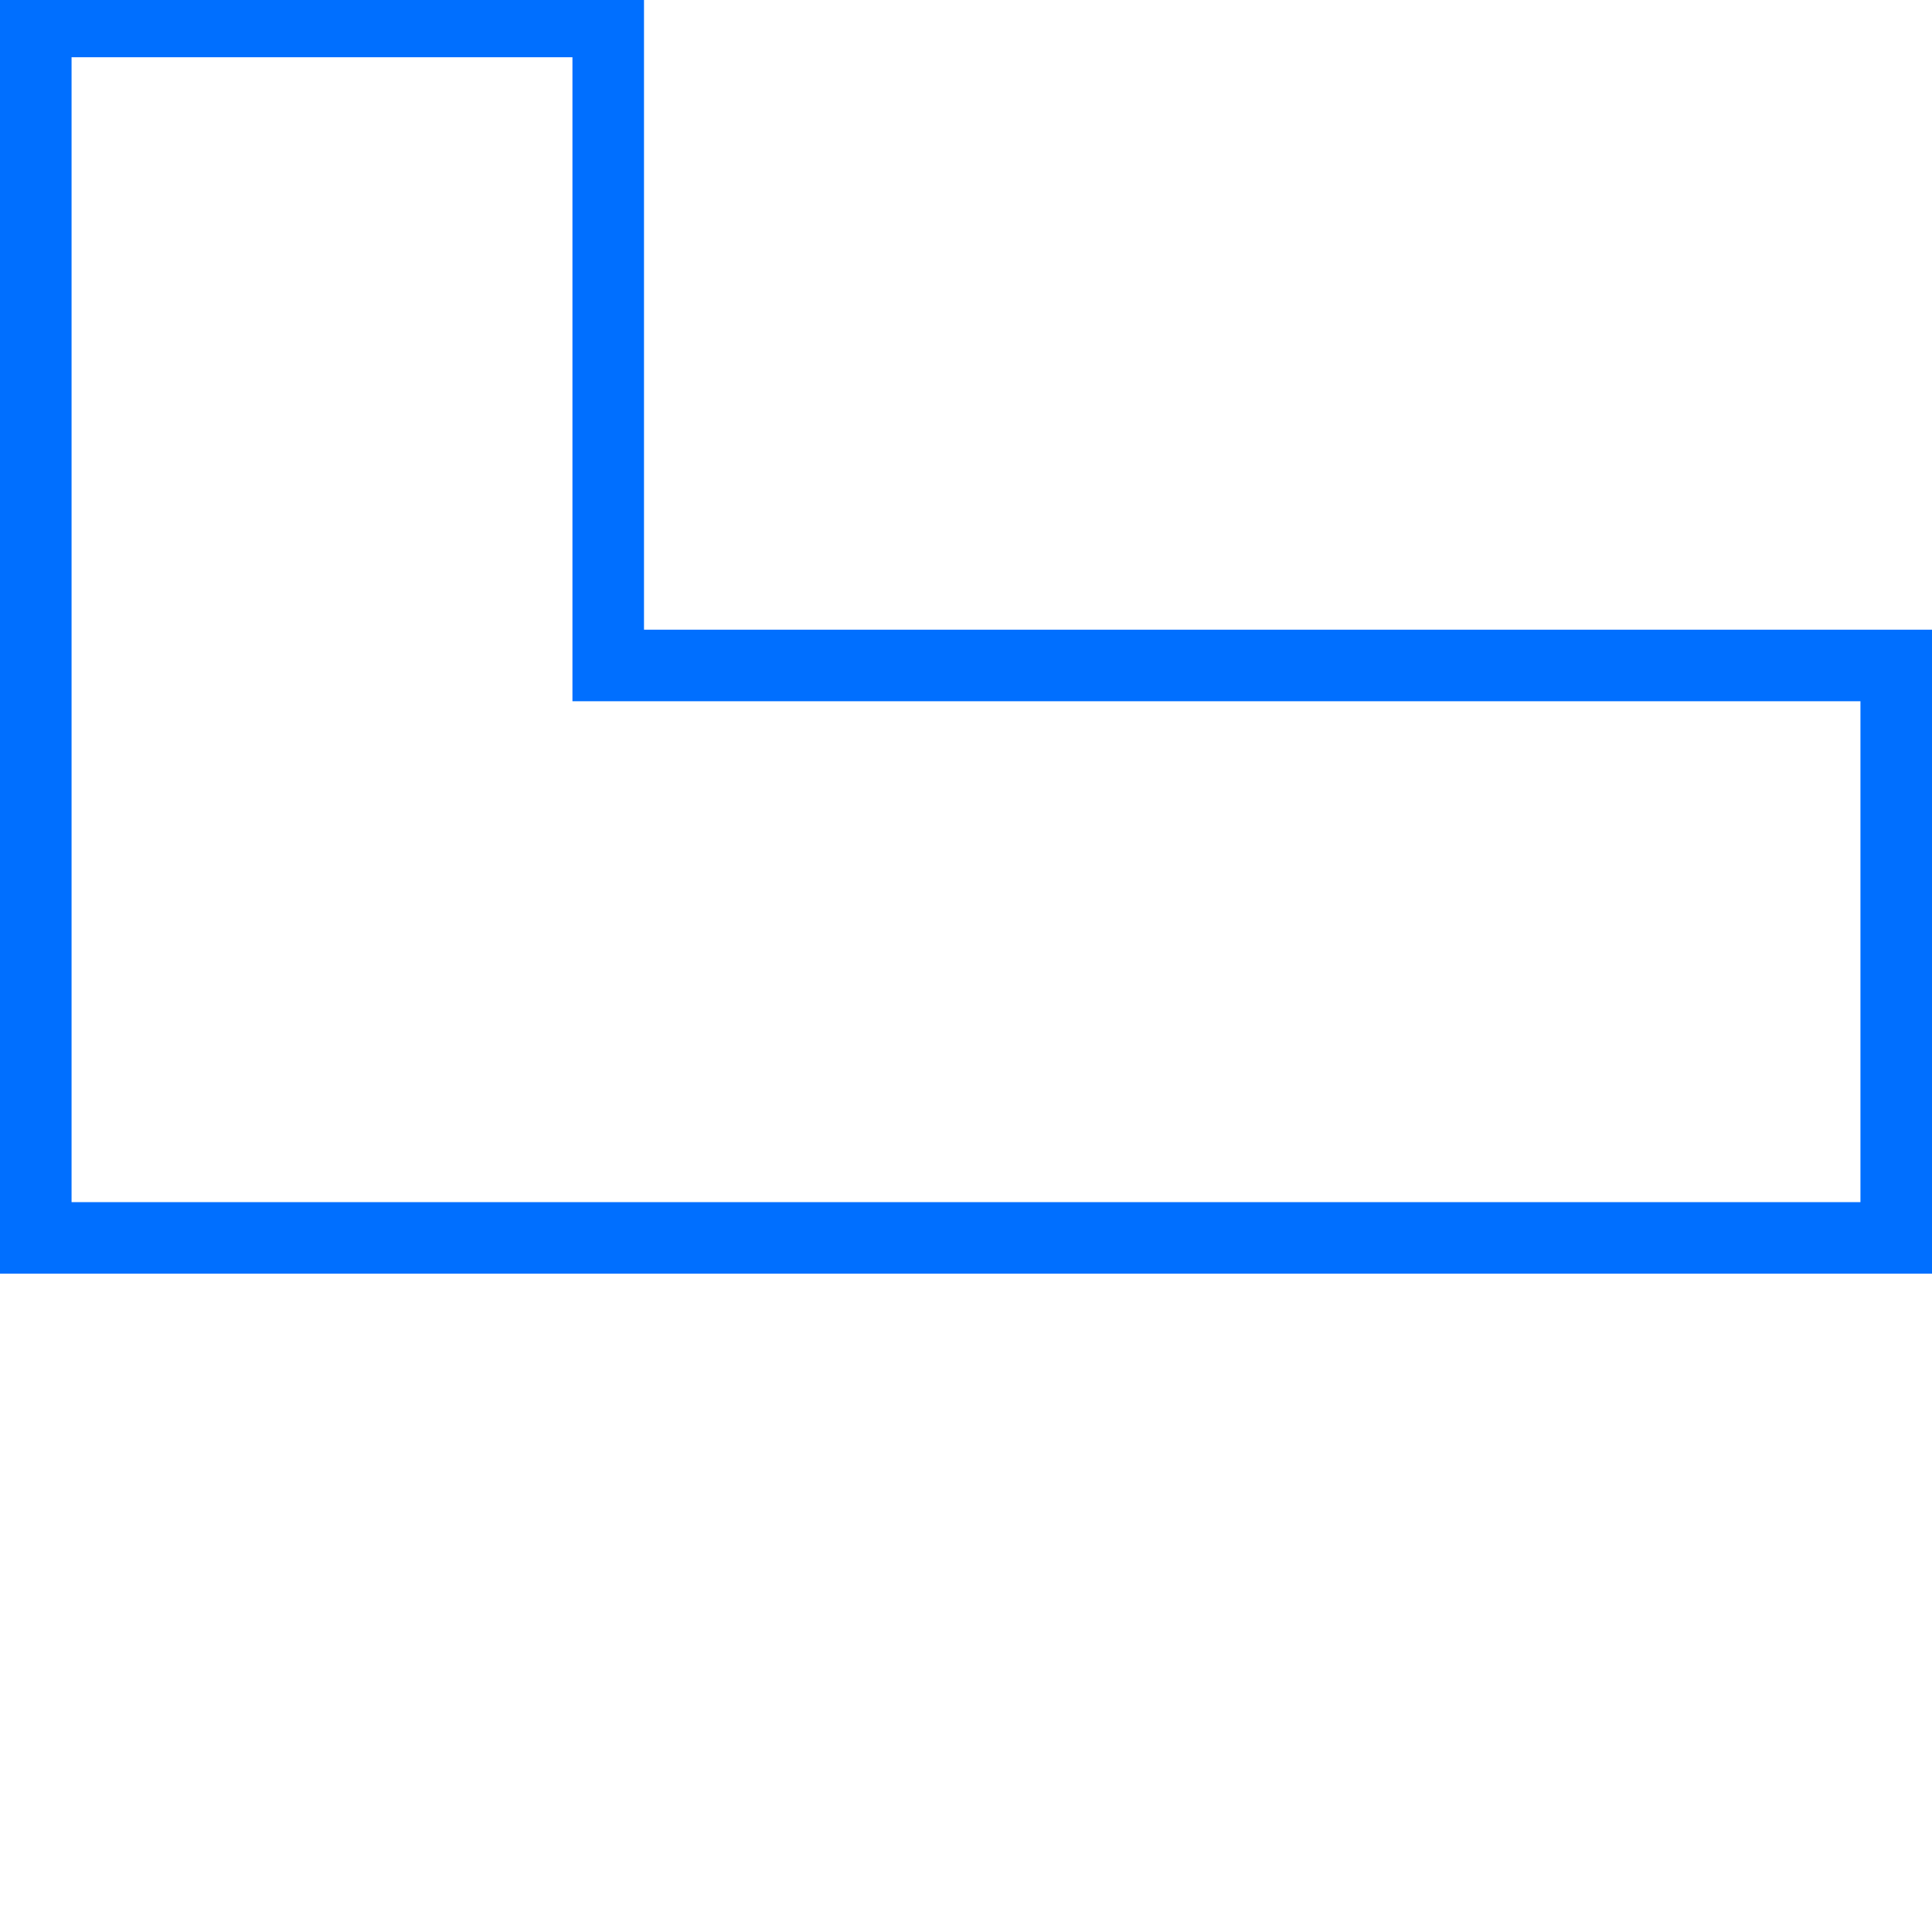 <svg xmlns="http://www.w3.org/2000/svg" xmlns:xlink="http://www.w3.org/1999/xlink" width="135" height="135" viewBox="0 0 135 135">
  <defs>
    <clipPath id="clip-J-ghost">
      <rect width="135" height="135"/>
    </clipPath>
  </defs>
  <g id="J-ghost" clip-path="url(#clip-J-ghost)">
    <g id="Ausschluss_4" data-name="Ausschluss 4" transform="translate(218 881)" fill="none">
      <path d="M-83-792H-218v-45h0v-45h45v45h90v45Z" stroke="none"/>
      <path d="M -88 -797 L -88 -832 L -173 -832 L -178 -832 L -178 -837 L -178 -877 L -213 -877 L -213 -837 L -213 -797 L -88 -797 M -83 -791.999 L -83 -792 L -218 -792 L -218 -837 L -218 -837 L -218 -882 L -173 -882 L -173 -837 L -83 -837 L -83 -792 L -83 -791.999 Z" stroke="none" fill="#006fff"/>
    </g>
  </g>
</svg>
